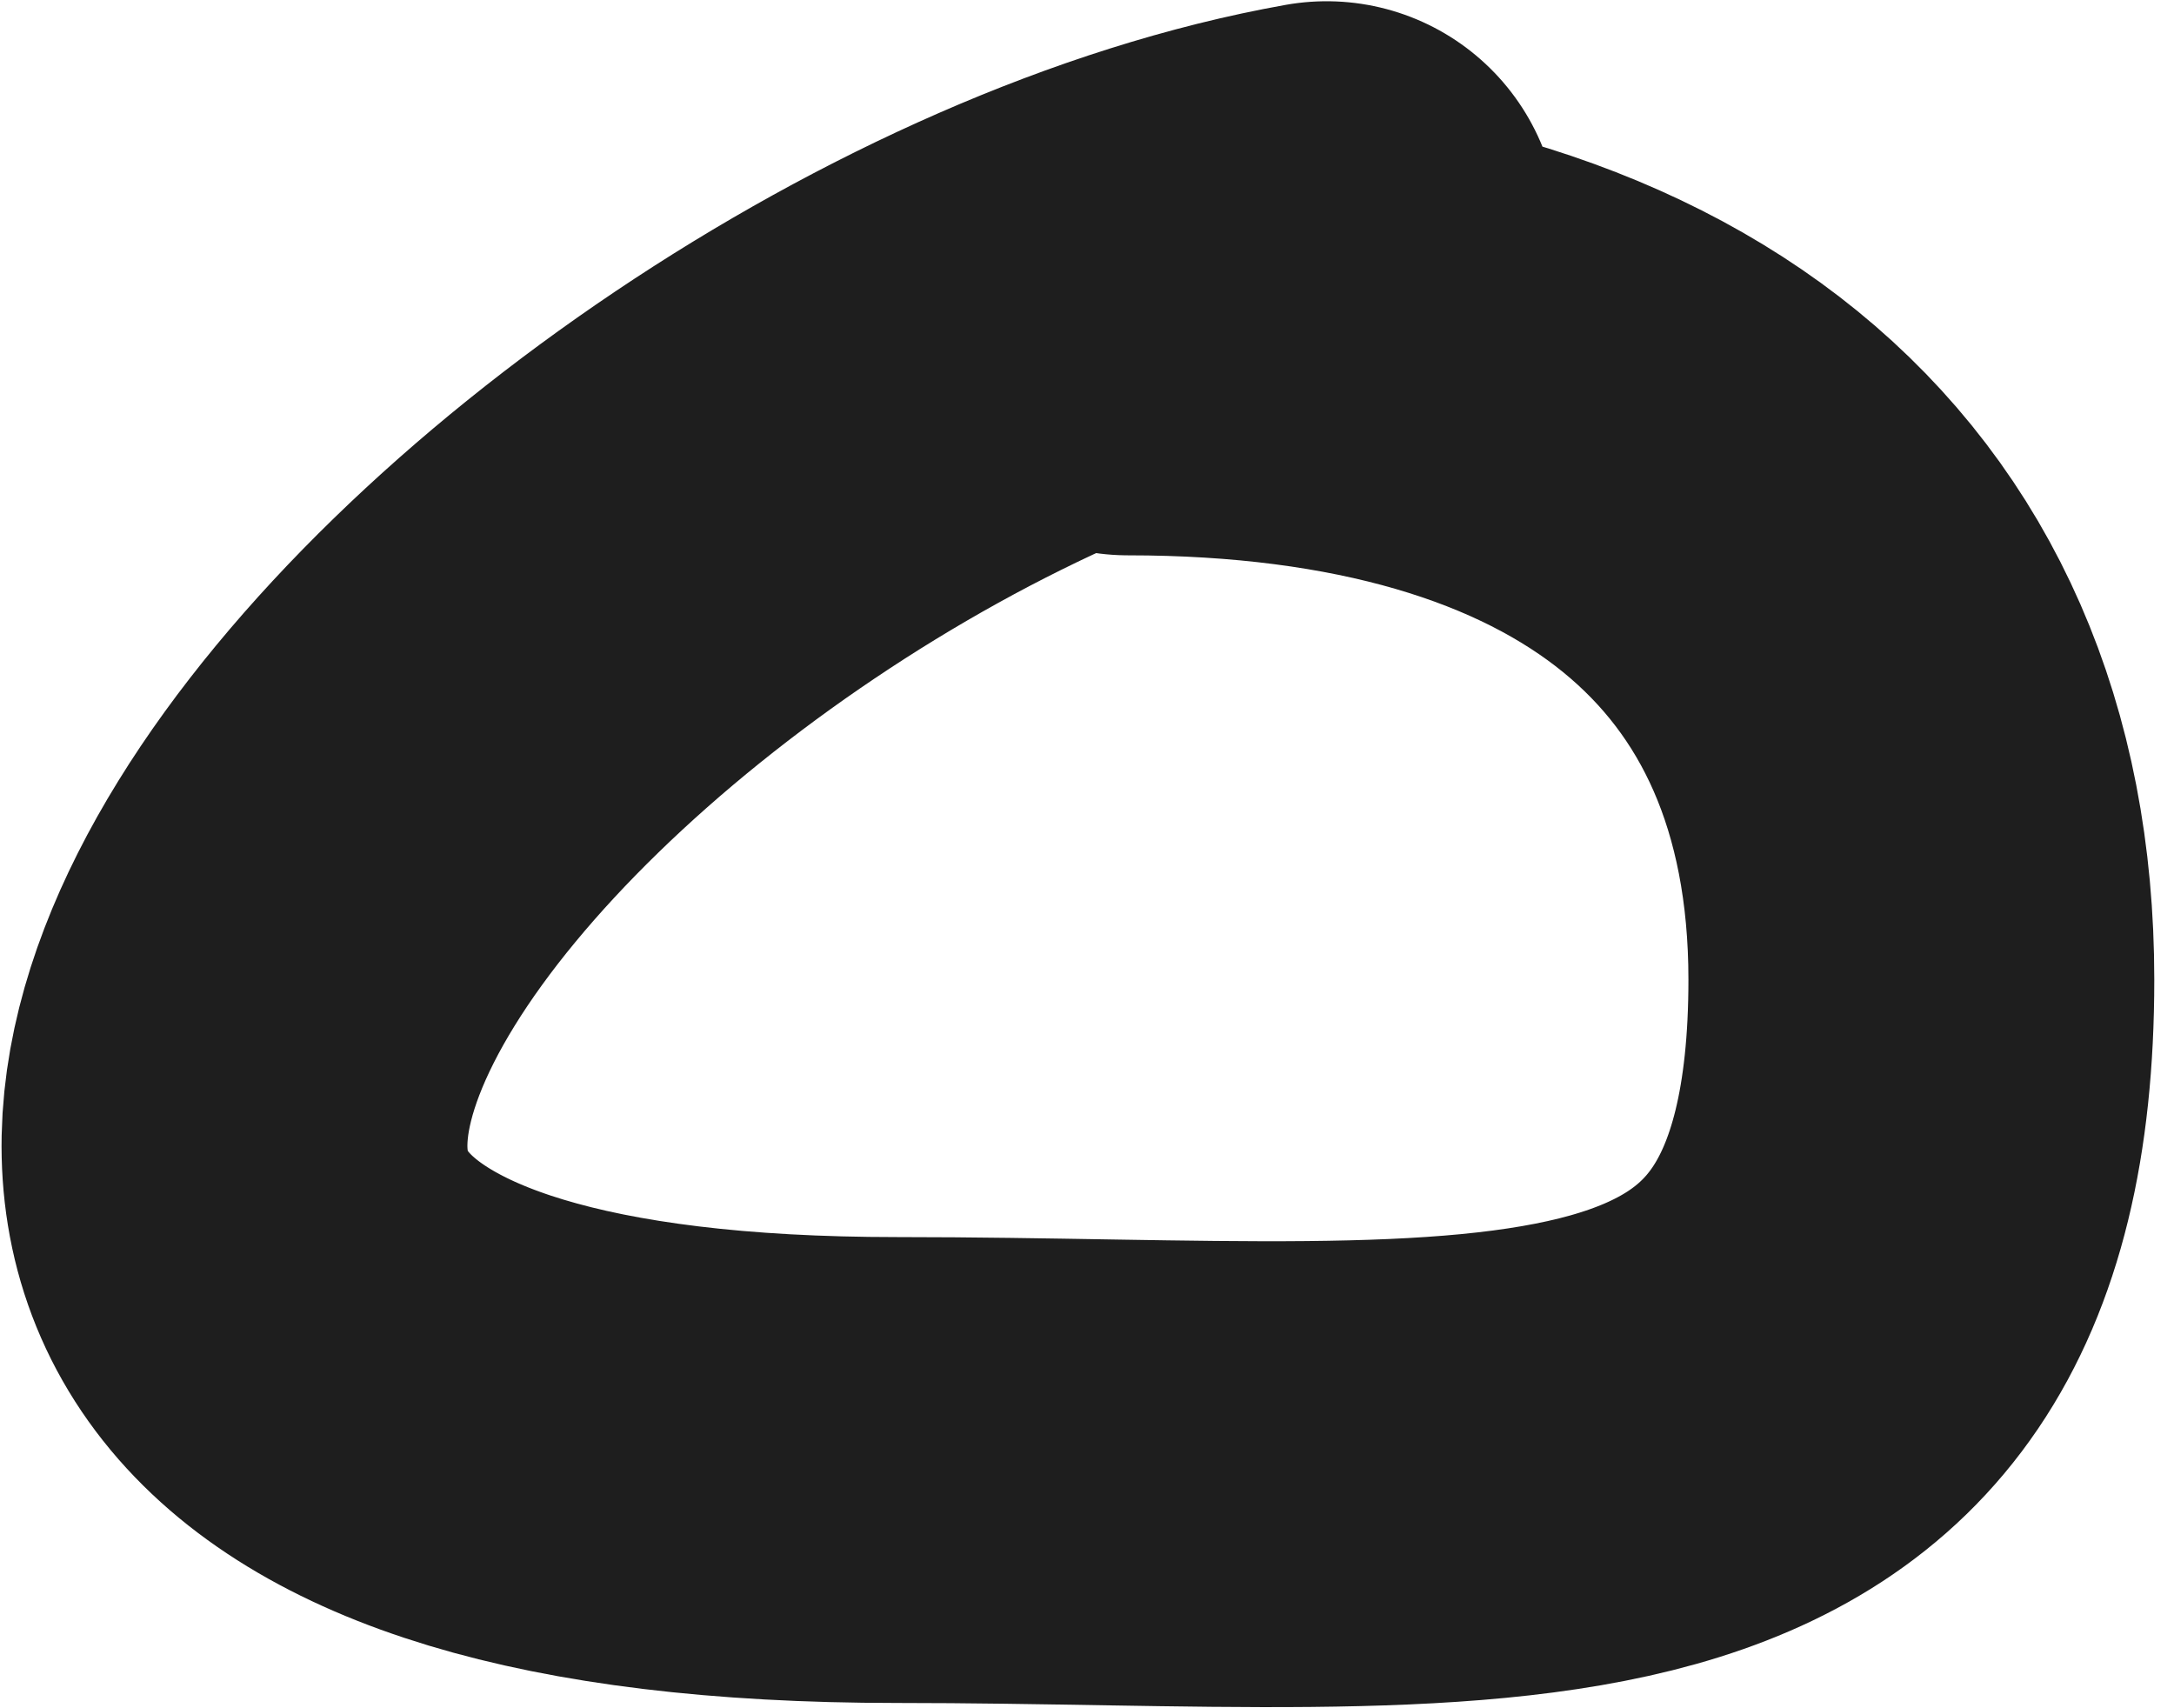 <svg width="14" height="11" viewBox="0 0 14 11" fill="none" xmlns="http://www.w3.org/2000/svg">
<path d="M8.543 1.508C3.588 2.39 -2.928 9.466 5.777 9.466C9.62 9.466 12.373 9.999 12.373 6.308C12.373 3.571 10.451 2.076 7.266 2.076" stroke="#1E1E1E" stroke-width="3" stroke-linecap="round" stroke-linejoin="round"/>
</svg>
